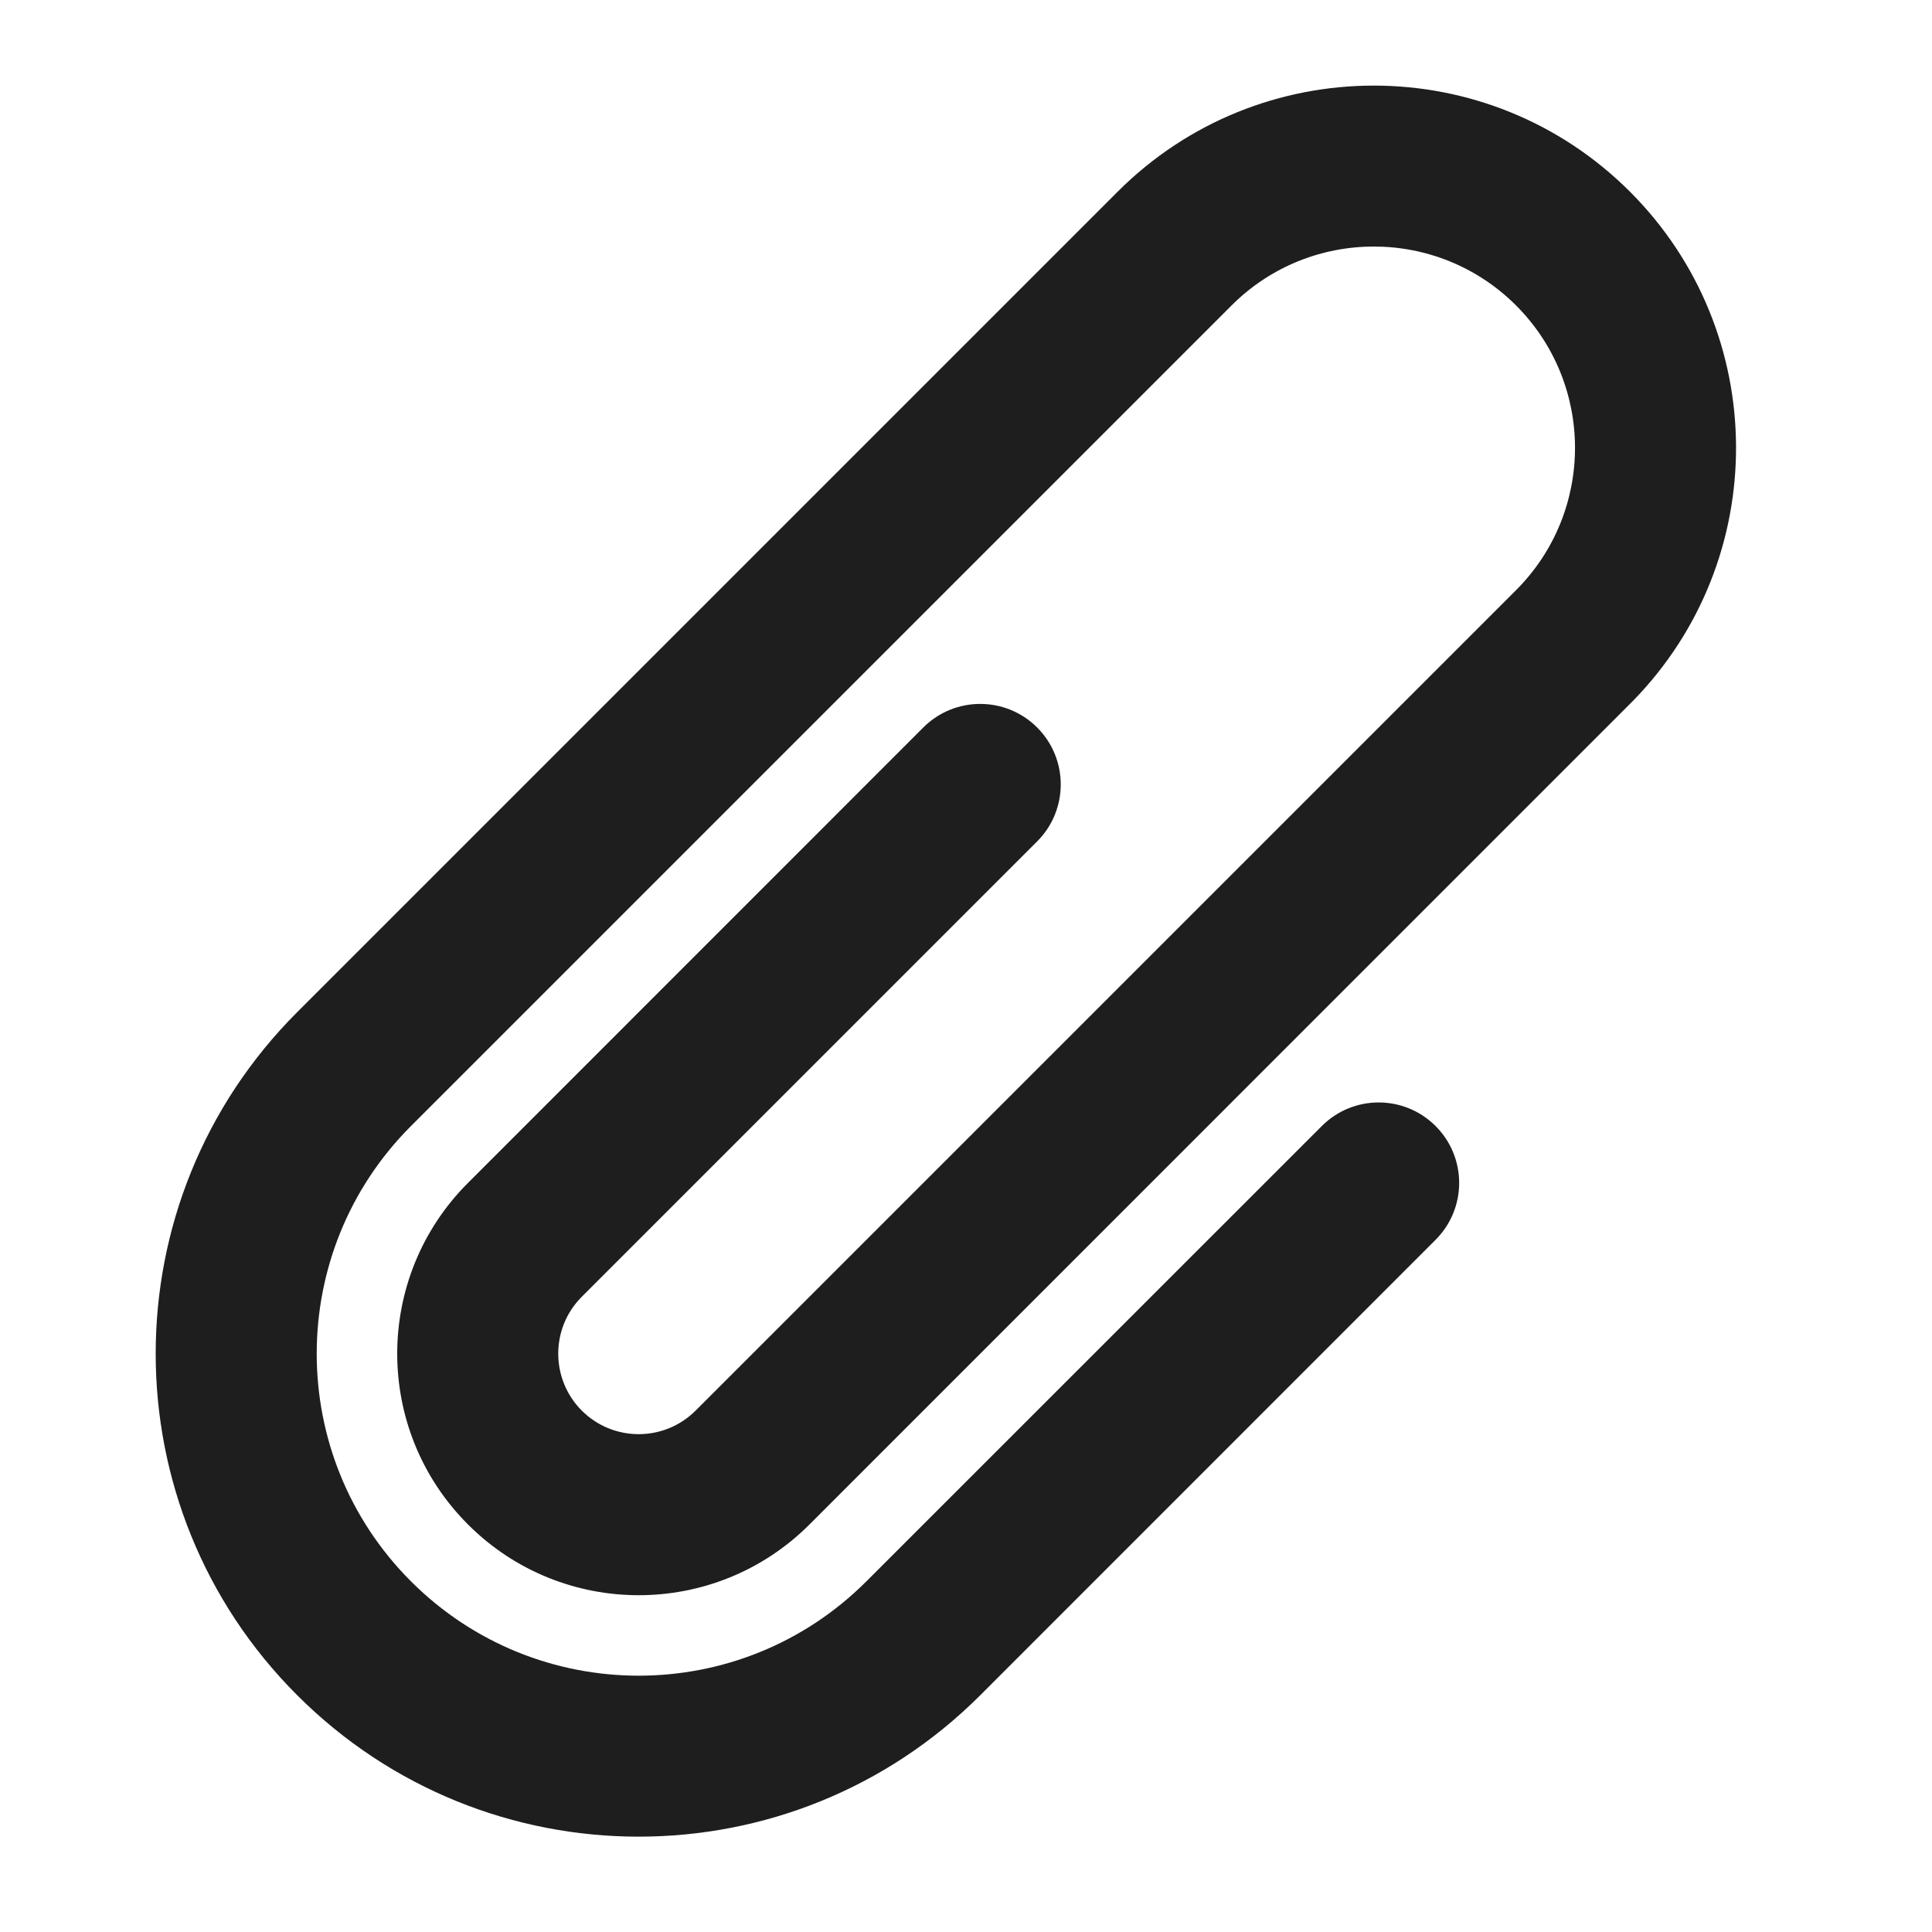 <svg width="18" height="18" viewBox="0 0 18 18" fill="none" xmlns="http://www.w3.org/2000/svg">
<path d="M2.769 9.43L10.413 1.786C11.731 0.468 13.868 0.468 15.186 1.786C16.494 3.094 16.504 5.21 15.214 6.53L7.542 14.203C6.663 15.082 5.238 15.082 4.36 14.203C3.481 13.324 3.481 11.9 4.36 11.021L8.602 6.778C8.895 6.485 9.37 6.485 9.663 6.778C9.956 7.071 9.956 7.546 9.663 7.839L5.42 12.082C5.128 12.374 5.128 12.849 5.42 13.142C5.713 13.435 6.188 13.435 6.481 13.142L14.125 5.498C14.857 4.766 14.857 3.579 14.125 2.846C13.393 2.114 12.206 2.114 11.474 2.846L3.829 10.491C2.658 11.662 2.658 13.562 3.829 14.733C5.001 15.905 6.9 15.905 8.072 14.733L12.315 10.491C12.608 10.198 13.082 10.198 13.375 10.491C13.668 10.784 13.668 11.258 13.375 11.551L9.133 15.794C7.375 17.551 4.526 17.551 2.769 15.794C1.011 14.037 1.011 11.187 2.769 9.43Z" fill="#1E1E1E"/>
</svg>
